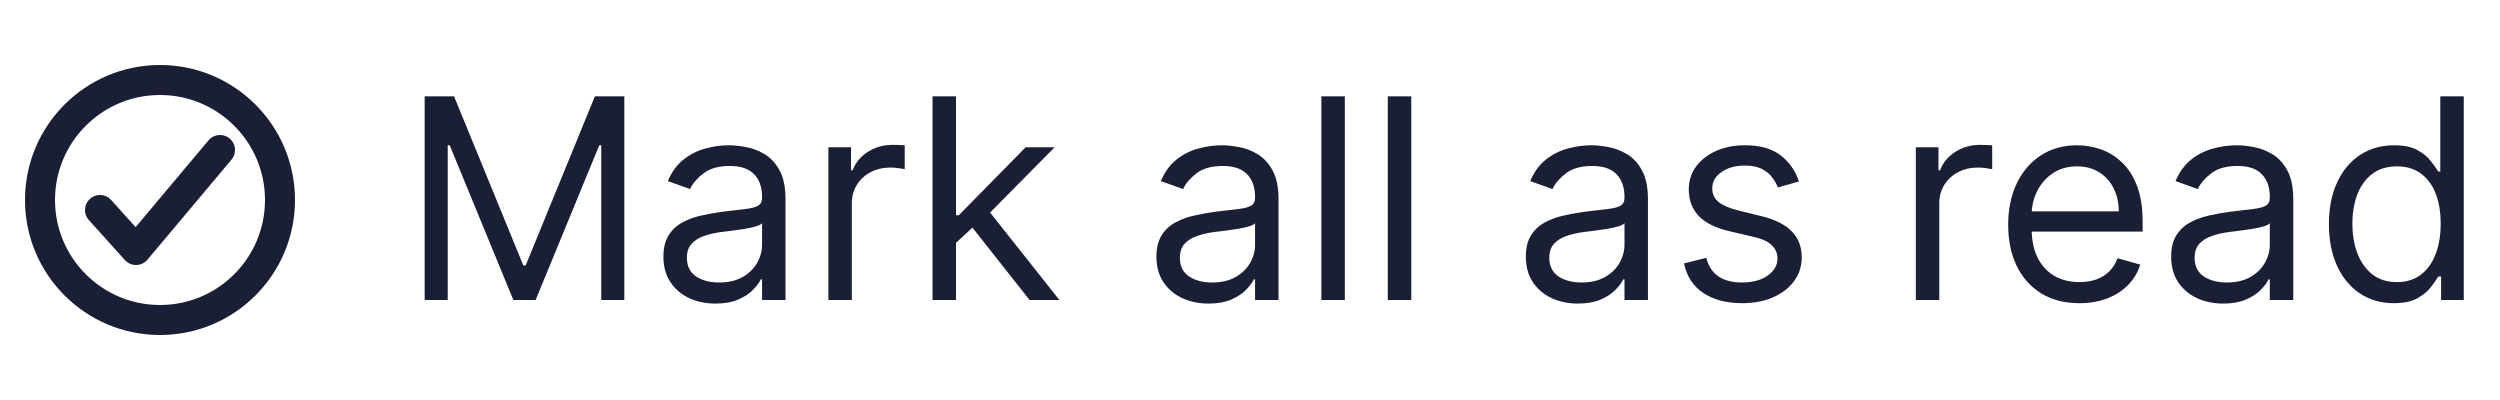 <svg width="125" height="20" viewBox="0 0 125 20" fill="none" xmlns="http://www.w3.org/2000/svg">
<path d="M21.233 4.818H22.704L26.165 13.27H26.284L29.744 4.818H31.216V15H30.062V7.264H29.963L26.781 15H25.668L22.486 7.264H22.386V15H21.233V4.818ZM35.776 15.179C35.292 15.179 34.853 15.088 34.459 14.905C34.064 14.72 33.751 14.453 33.519 14.105C33.287 13.754 33.171 13.329 33.171 12.832C33.171 12.395 33.257 12.04 33.429 11.768C33.602 11.493 33.832 11.278 34.121 11.122C34.409 10.966 34.727 10.85 35.075 10.774C35.426 10.695 35.779 10.632 36.134 10.585C36.598 10.526 36.974 10.481 37.263 10.451C37.554 10.418 37.766 10.363 37.899 10.287C38.035 10.211 38.103 10.078 38.103 9.889V9.849C38.103 9.359 37.969 8.978 37.7 8.706C37.435 8.434 37.032 8.298 36.492 8.298C35.932 8.298 35.493 8.421 35.175 8.666C34.856 8.911 34.633 9.173 34.503 9.452L33.39 9.054C33.589 8.59 33.854 8.229 34.185 7.97C34.52 7.708 34.885 7.526 35.279 7.423C35.677 7.317 36.068 7.264 36.452 7.264C36.697 7.264 36.979 7.294 37.297 7.354C37.619 7.41 37.929 7.528 38.227 7.707C38.529 7.886 38.779 8.156 38.978 8.517C39.177 8.878 39.276 9.362 39.276 9.969V15H38.103V13.966H38.043C37.964 14.132 37.831 14.309 37.645 14.498C37.46 14.687 37.213 14.848 36.905 14.98C36.596 15.113 36.22 15.179 35.776 15.179ZM35.955 14.125C36.419 14.125 36.81 14.034 37.128 13.852C37.45 13.669 37.692 13.434 37.854 13.146C38.02 12.857 38.103 12.554 38.103 12.236V11.162C38.053 11.222 37.944 11.276 37.775 11.326C37.609 11.372 37.417 11.414 37.198 11.45C36.983 11.483 36.772 11.513 36.567 11.54C36.364 11.563 36.2 11.583 36.074 11.599C35.77 11.639 35.484 11.704 35.219 11.793C34.957 11.88 34.745 12.01 34.583 12.186C34.424 12.358 34.344 12.594 34.344 12.892C34.344 13.3 34.495 13.608 34.797 13.817C35.102 14.022 35.488 14.125 35.955 14.125ZM41.418 15V7.364H42.551V8.517H42.631C42.77 8.139 43.022 7.833 43.386 7.597C43.751 7.362 44.162 7.244 44.619 7.244C44.706 7.244 44.813 7.246 44.943 7.249C45.072 7.253 45.169 7.258 45.236 7.264V8.457C45.196 8.447 45.105 8.433 44.962 8.413C44.823 8.389 44.676 8.378 44.52 8.378C44.149 8.378 43.817 8.456 43.526 8.612C43.237 8.764 43.008 8.976 42.84 9.248C42.674 9.516 42.591 9.823 42.591 10.168V15H41.418ZM47.72 12.216L47.7 10.764H47.939L51.28 7.364H52.732L49.172 10.963H49.073L47.72 12.216ZM46.627 15V4.818H47.8V15H46.627ZM51.479 15L48.496 11.222L49.331 10.406L52.97 15H51.479ZM60.426 15.179C59.943 15.179 59.503 15.088 59.109 14.905C58.715 14.72 58.401 14.453 58.169 14.105C57.937 13.754 57.821 13.329 57.821 12.832C57.821 12.395 57.908 12.04 58.08 11.768C58.252 11.493 58.483 11.278 58.771 11.122C59.059 10.966 59.377 10.85 59.725 10.774C60.077 10.695 60.43 10.632 60.784 10.585C61.248 10.526 61.625 10.481 61.913 10.451C62.205 10.418 62.417 10.363 62.549 10.287C62.685 10.211 62.753 10.078 62.753 9.889V9.849C62.753 9.359 62.619 8.978 62.35 8.706C62.085 8.434 61.683 8.298 61.142 8.298C60.582 8.298 60.143 8.421 59.825 8.666C59.507 8.911 59.283 9.173 59.154 9.452L58.04 9.054C58.239 8.59 58.504 8.229 58.836 7.97C59.17 7.708 59.535 7.526 59.929 7.423C60.327 7.317 60.718 7.264 61.103 7.264C61.348 7.264 61.63 7.294 61.948 7.354C62.269 7.41 62.579 7.528 62.877 7.707C63.179 7.886 63.429 8.156 63.628 8.517C63.827 8.878 63.926 9.362 63.926 9.969V15H62.753V13.966H62.694C62.614 14.132 62.481 14.309 62.296 14.498C62.11 14.687 61.863 14.848 61.555 14.98C61.247 15.113 60.871 15.179 60.426 15.179ZM60.605 14.125C61.069 14.125 61.461 14.034 61.779 13.852C62.1 13.669 62.342 13.434 62.505 13.146C62.67 12.857 62.753 12.554 62.753 12.236V11.162C62.703 11.222 62.594 11.276 62.425 11.326C62.259 11.372 62.067 11.414 61.848 11.45C61.633 11.483 61.422 11.513 61.217 11.54C61.015 11.563 60.851 11.583 60.725 11.599C60.42 11.639 60.135 11.704 59.87 11.793C59.608 11.88 59.396 12.01 59.233 12.186C59.074 12.358 58.995 12.594 58.995 12.892C58.995 13.3 59.145 13.608 59.447 13.817C59.752 14.022 60.138 14.125 60.605 14.125ZM67.241 4.818V15H66.068V4.818H67.241ZM70.564 4.818V15H69.39V4.818H70.564ZM78.897 15.179C78.413 15.179 77.974 15.088 77.58 14.905C77.185 14.72 76.872 14.453 76.64 14.105C76.408 13.754 76.292 13.329 76.292 12.832C76.292 12.395 76.378 12.04 76.551 11.768C76.723 11.493 76.953 11.278 77.242 11.122C77.53 10.966 77.848 10.85 78.196 10.774C78.547 10.695 78.9 10.632 79.255 10.585C79.719 10.526 80.095 10.481 80.384 10.451C80.675 10.418 80.888 10.363 81.02 10.287C81.156 10.211 81.224 10.078 81.224 9.889V9.849C81.224 9.359 81.09 8.978 80.821 8.706C80.556 8.434 80.153 8.298 79.613 8.298C79.053 8.298 78.614 8.421 78.296 8.666C77.978 8.911 77.754 9.173 77.624 9.452L76.511 9.054C76.71 8.59 76.975 8.229 77.306 7.97C77.641 7.708 78.006 7.526 78.4 7.423C78.798 7.317 79.189 7.264 79.573 7.264C79.819 7.264 80.1 7.294 80.418 7.354C80.74 7.41 81.05 7.528 81.348 7.707C81.65 7.886 81.9 8.156 82.099 8.517C82.298 8.878 82.397 9.362 82.397 9.969V15H81.224V13.966H81.164C81.085 14.132 80.952 14.309 80.766 14.498C80.581 14.687 80.334 14.848 80.026 14.98C79.718 15.113 79.341 15.179 78.897 15.179ZM79.076 14.125C79.54 14.125 79.931 14.034 80.249 13.852C80.571 13.669 80.813 13.434 80.975 13.146C81.141 12.857 81.224 12.554 81.224 12.236V11.162C81.174 11.222 81.065 11.276 80.896 11.326C80.73 11.372 80.538 11.414 80.319 11.45C80.104 11.483 79.893 11.513 79.688 11.54C79.486 11.563 79.321 11.583 79.195 11.599C78.891 11.639 78.606 11.704 78.34 11.793C78.079 11.88 77.866 12.01 77.704 12.186C77.545 12.358 77.465 12.594 77.465 12.892C77.465 13.3 77.616 13.608 77.918 13.817C78.223 14.022 78.609 14.125 79.076 14.125ZM89.948 9.074L88.894 9.372C88.828 9.197 88.73 9.026 88.6 8.86C88.475 8.691 88.302 8.552 88.084 8.442C87.865 8.333 87.585 8.278 87.243 8.278C86.776 8.278 86.386 8.386 86.075 8.602C85.767 8.814 85.613 9.084 85.613 9.412C85.613 9.704 85.719 9.934 85.931 10.103C86.143 10.272 86.474 10.413 86.925 10.526L88.059 10.804C88.741 10.97 89.25 11.223 89.585 11.565C89.92 11.903 90.087 12.338 90.087 12.872C90.087 13.31 89.961 13.701 89.709 14.046C89.461 14.39 89.113 14.662 88.665 14.861C88.218 15.06 87.697 15.159 87.104 15.159C86.325 15.159 85.68 14.99 85.17 14.652C84.66 14.314 84.337 13.82 84.201 13.171L85.314 12.892C85.42 13.303 85.621 13.611 85.916 13.817C86.214 14.022 86.604 14.125 87.084 14.125C87.631 14.125 88.065 14.009 88.387 13.777C88.712 13.542 88.874 13.26 88.874 12.932C88.874 12.667 88.781 12.445 88.596 12.266C88.41 12.083 88.125 11.947 87.74 11.858L86.468 11.56C85.768 11.394 85.255 11.137 84.927 10.789C84.602 10.438 84.439 9.999 84.439 9.472C84.439 9.041 84.56 8.66 84.802 8.328C85.047 7.997 85.381 7.737 85.802 7.548C86.226 7.359 86.706 7.264 87.243 7.264C87.999 7.264 88.592 7.43 89.023 7.761C89.457 8.093 89.766 8.53 89.948 9.074ZM95.791 15V7.364H96.924V8.517H97.004C97.143 8.139 97.395 7.833 97.759 7.597C98.124 7.362 98.535 7.244 98.992 7.244C99.079 7.244 99.186 7.246 99.316 7.249C99.445 7.253 99.543 7.258 99.609 7.264V8.457C99.569 8.447 99.478 8.433 99.335 8.413C99.196 8.389 99.049 8.378 98.893 8.378C98.522 8.378 98.19 8.456 97.899 8.612C97.61 8.764 97.382 8.976 97.213 9.248C97.047 9.516 96.964 9.823 96.964 10.168V15H95.791ZM103.969 15.159C103.233 15.159 102.598 14.997 102.065 14.672C101.535 14.344 101.125 13.886 100.837 13.3C100.552 12.71 100.409 12.024 100.409 11.242C100.409 10.459 100.552 9.77 100.837 9.173C101.125 8.573 101.526 8.106 102.04 7.771C102.557 7.433 103.16 7.264 103.85 7.264C104.247 7.264 104.64 7.33 105.028 7.463C105.416 7.596 105.769 7.811 106.087 8.109C106.405 8.404 106.659 8.795 106.847 9.283C107.036 9.77 107.131 10.37 107.131 11.082V11.579H101.244V10.565H105.938C105.938 10.134 105.852 9.75 105.679 9.412C105.51 9.074 105.268 8.807 104.953 8.612C104.642 8.416 104.274 8.318 103.85 8.318C103.382 8.318 102.978 8.434 102.637 8.666C102.298 8.895 102.038 9.193 101.856 9.561C101.674 9.929 101.583 10.323 101.583 10.744V11.421C101.583 11.997 101.682 12.486 101.881 12.887C102.083 13.285 102.363 13.588 102.721 13.797C103.079 14.002 103.495 14.105 103.969 14.105C104.277 14.105 104.556 14.062 104.804 13.976C105.056 13.886 105.273 13.754 105.455 13.578C105.638 13.399 105.779 13.177 105.878 12.912L107.012 13.23C106.892 13.615 106.692 13.953 106.41 14.244C106.128 14.533 105.78 14.758 105.366 14.921C104.952 15.079 104.486 15.159 103.969 15.159ZM111.163 15.179C110.679 15.179 110.24 15.088 109.845 14.905C109.451 14.72 109.138 14.453 108.906 14.105C108.674 13.754 108.558 13.329 108.558 12.832C108.558 12.395 108.644 12.04 108.816 11.768C108.989 11.493 109.219 11.278 109.507 11.122C109.796 10.966 110.114 10.85 110.462 10.774C110.813 10.695 111.166 10.632 111.521 10.585C111.985 10.526 112.361 10.481 112.649 10.451C112.941 10.418 113.153 10.363 113.286 10.287C113.422 10.211 113.49 10.078 113.49 9.889V9.849C113.49 9.359 113.355 8.978 113.087 8.706C112.822 8.434 112.419 8.298 111.879 8.298C111.319 8.298 110.879 8.421 110.561 8.666C110.243 8.911 110.019 9.173 109.89 9.452L108.776 9.054C108.975 8.59 109.24 8.229 109.572 7.97C109.907 7.708 110.271 7.526 110.666 7.423C111.063 7.317 111.454 7.264 111.839 7.264C112.084 7.264 112.366 7.294 112.684 7.354C113.006 7.41 113.316 7.528 113.614 7.707C113.915 7.886 114.166 8.156 114.365 8.517C114.563 8.878 114.663 9.362 114.663 9.969V15H113.49V13.966H113.43C113.35 14.132 113.218 14.309 113.032 14.498C112.847 14.687 112.6 14.848 112.291 14.98C111.983 15.113 111.607 15.179 111.163 15.179ZM111.342 14.125C111.806 14.125 112.197 14.034 112.515 13.852C112.837 13.669 113.079 13.434 113.241 13.146C113.407 12.857 113.49 12.554 113.49 12.236V11.162C113.44 11.222 113.33 11.276 113.161 11.326C112.996 11.372 112.803 11.414 112.585 11.45C112.369 11.483 112.159 11.513 111.953 11.54C111.751 11.563 111.587 11.583 111.461 11.599C111.156 11.639 110.871 11.704 110.606 11.793C110.344 11.88 110.132 12.01 109.97 12.186C109.811 12.358 109.731 12.594 109.731 12.892C109.731 13.3 109.882 13.608 110.183 13.817C110.488 14.022 110.874 14.125 111.342 14.125ZM119.688 15.159C119.051 15.159 118.49 14.998 118.002 14.677C117.515 14.352 117.134 13.895 116.859 13.305C116.584 12.711 116.446 12.01 116.446 11.202C116.446 10.4 116.584 9.704 116.859 9.114C117.134 8.524 117.517 8.068 118.007 7.746C118.498 7.425 119.065 7.264 119.708 7.264C120.205 7.264 120.598 7.347 120.886 7.513C121.178 7.675 121.4 7.861 121.552 8.07C121.708 8.275 121.829 8.444 121.915 8.577H122.015V4.818H123.188V15H122.054V13.827H121.915C121.829 13.966 121.706 14.142 121.547 14.354C121.388 14.562 121.161 14.75 120.866 14.915C120.571 15.078 120.178 15.159 119.688 15.159ZM119.847 14.105C120.318 14.105 120.715 13.982 121.04 13.737C121.365 13.489 121.612 13.146 121.781 12.708C121.95 12.267 122.034 11.758 122.034 11.182C122.034 10.612 121.952 10.113 121.786 9.685C121.62 9.255 121.375 8.92 121.05 8.681C120.725 8.439 120.324 8.318 119.847 8.318C119.35 8.318 118.935 8.446 118.604 8.701C118.276 8.953 118.029 9.296 117.863 9.73C117.701 10.161 117.62 10.645 117.62 11.182C117.62 11.725 117.703 12.219 117.868 12.663C118.037 13.104 118.286 13.456 118.614 13.717C118.945 13.976 119.356 14.105 119.847 14.105Z" fill="#1A1F36"/>
<path d="M14 10C14 6.688 11.312 4 8 4C4.688 4 2 6.688 2 10C2 13.313 4.688 16 8 16C11.312 16 14 13.313 14 10Z" stroke="#1A1F36" stroke-width="1.5" stroke-miterlimit="10"/>
<path d="M11 7.5L6.8 12.5L5 10.5" stroke="#1A1F36" stroke-width="1.5" stroke-linecap="round" stroke-linejoin="round"/>
</svg>
